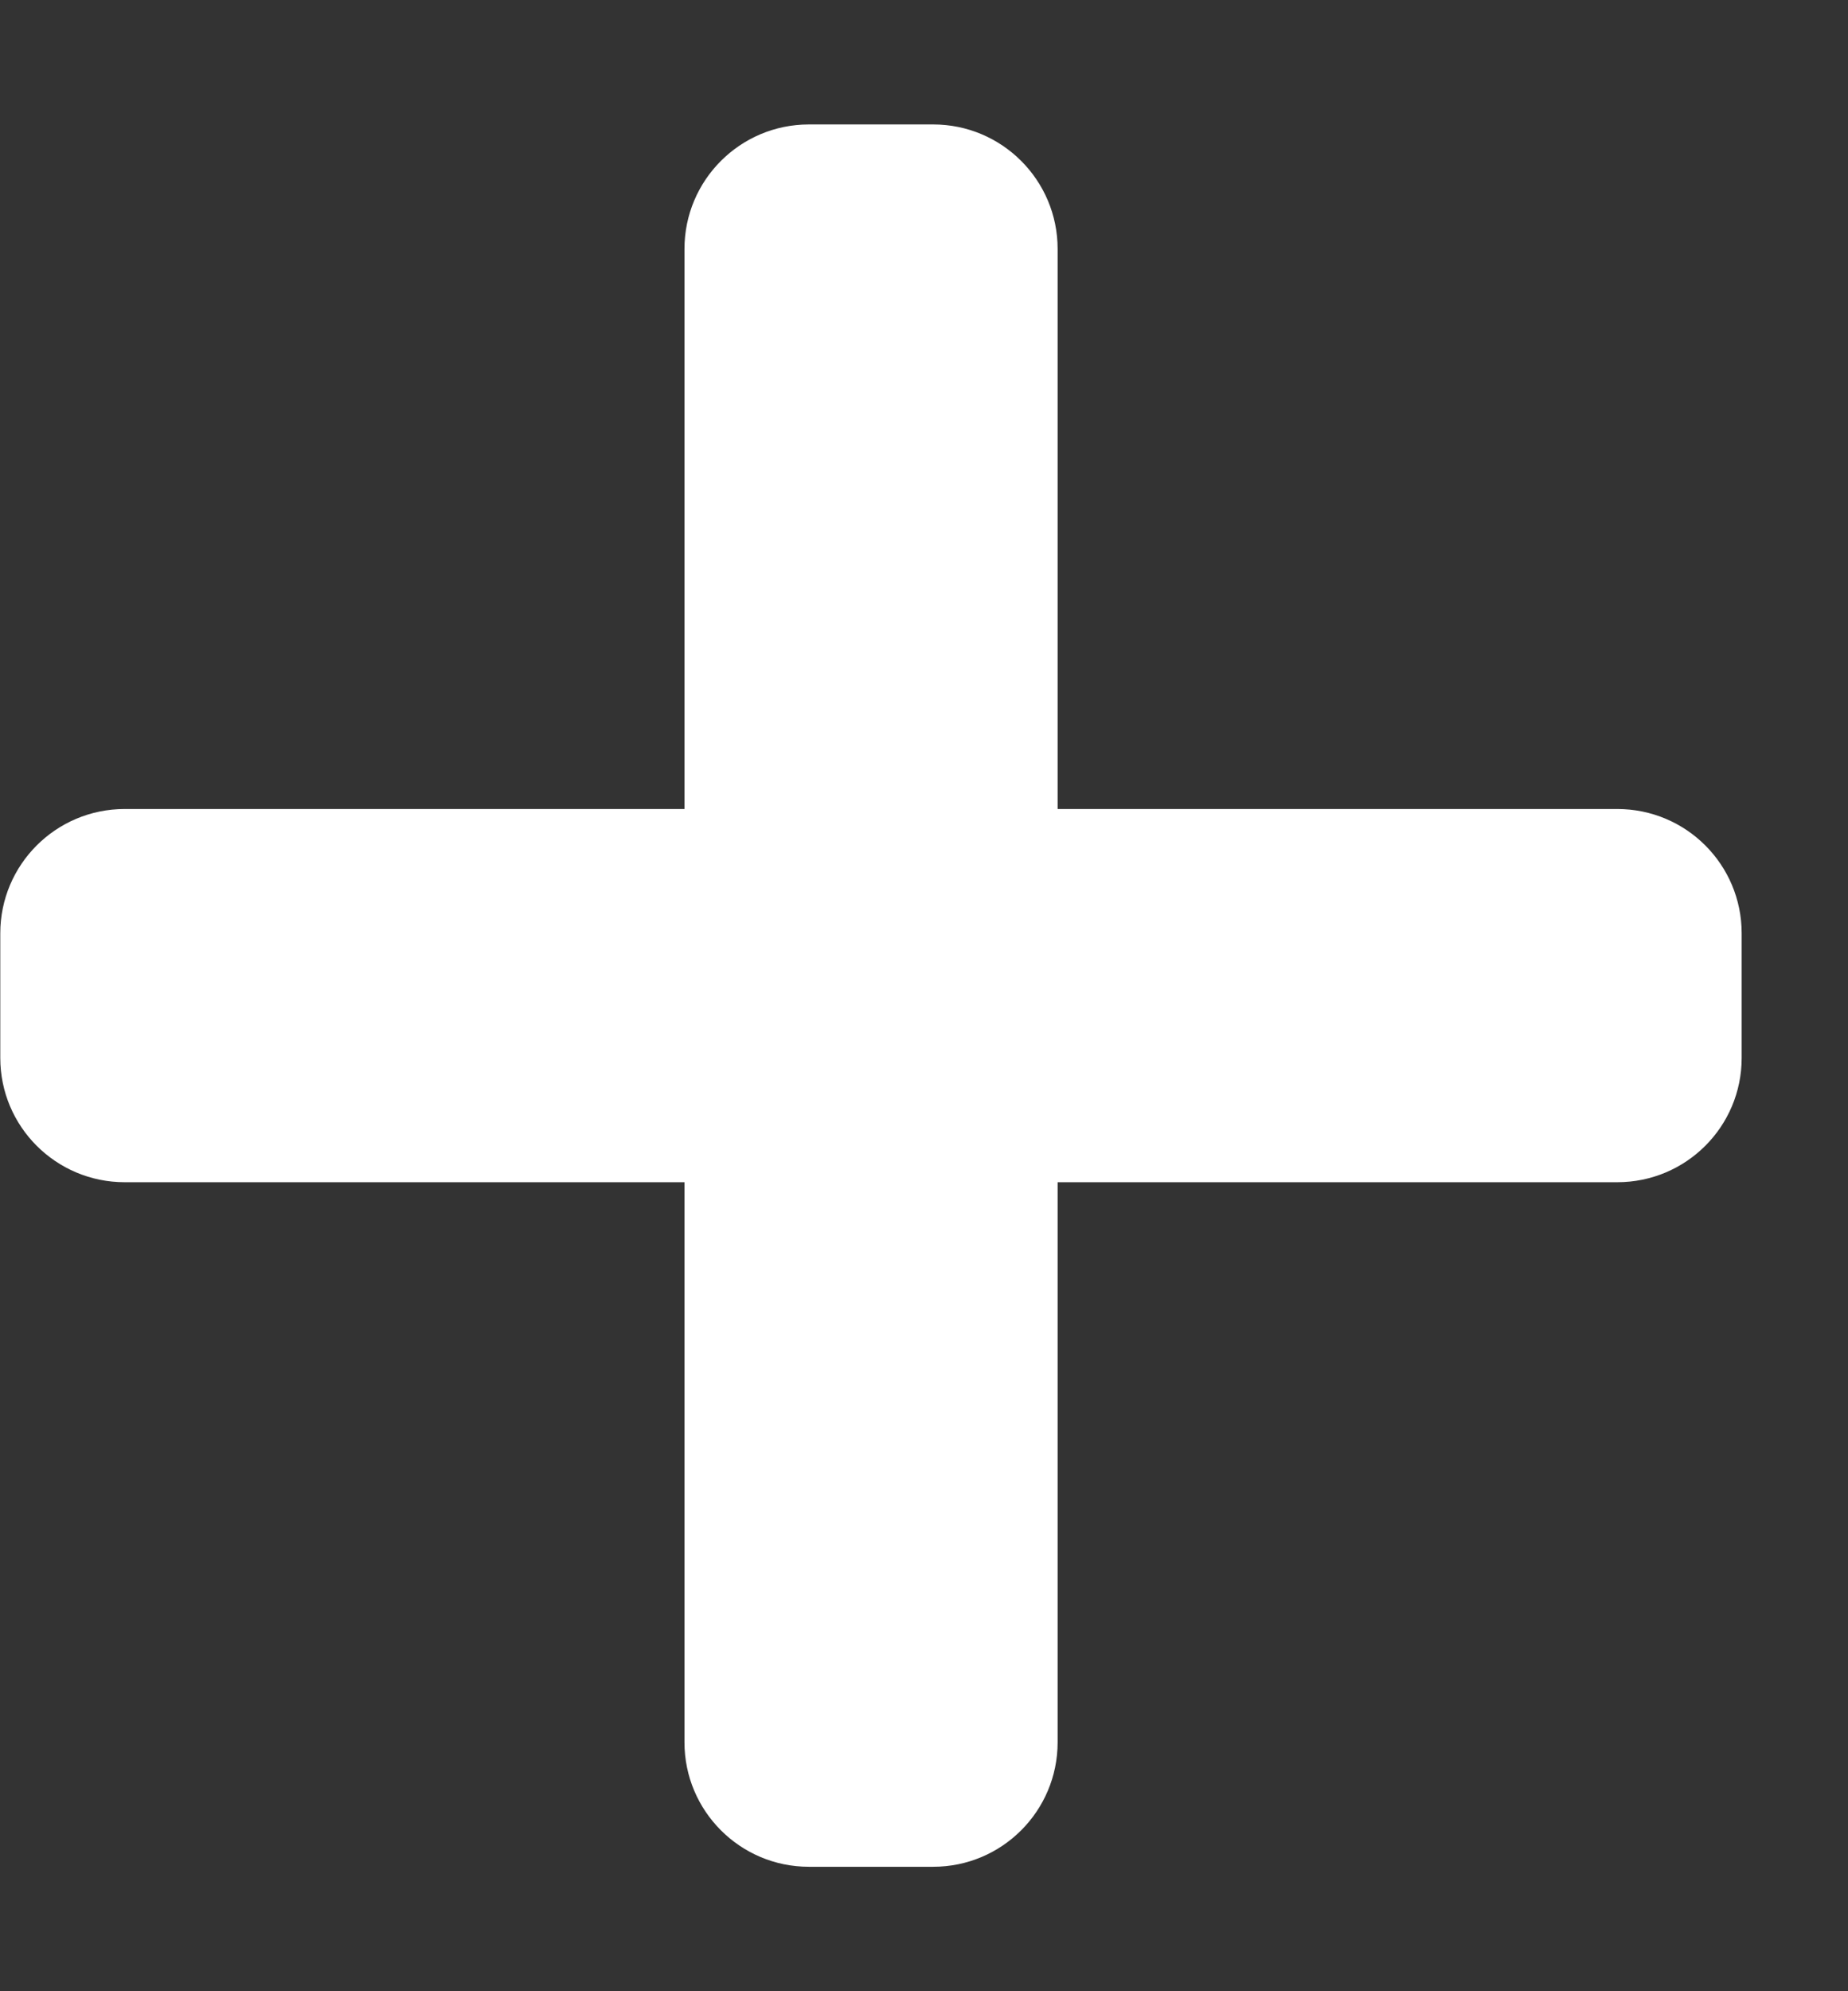 <svg width="13" height="14" viewBox="0 0 13 14" fill="none" xmlns="http://www.w3.org/2000/svg">
<rect x="0" y="0" width="13" height="14" fill="#333333" stroke="none"/>
<g clip-path="url(#clip0)">
<path d="M11.377 5.688H7.44V1.75C7.44 1.267 7.048 0.875 6.565 0.875H5.69C5.207 0.875 4.815 1.267 4.815 1.75V5.688H0.877C0.394 5.688 0.002 6.079 0.002 6.562V7.438C0.002 7.921 0.394 8.312 0.877 8.312H4.815V12.25C4.815 12.733 5.207 13.125 5.69 13.125H6.565C7.048 13.125 7.44 12.733 7.44 12.25V8.312H11.377C11.861 8.312 12.252 7.921 12.252 7.438V6.562C12.252 6.079 11.861 5.688 11.377 5.688Z" fill="white"/>
</g>
<defs>
<clipPath id="clip0">
<rect width="12.255" height="14" fill="white"/>
</clipPath>
</defs>
</svg>
